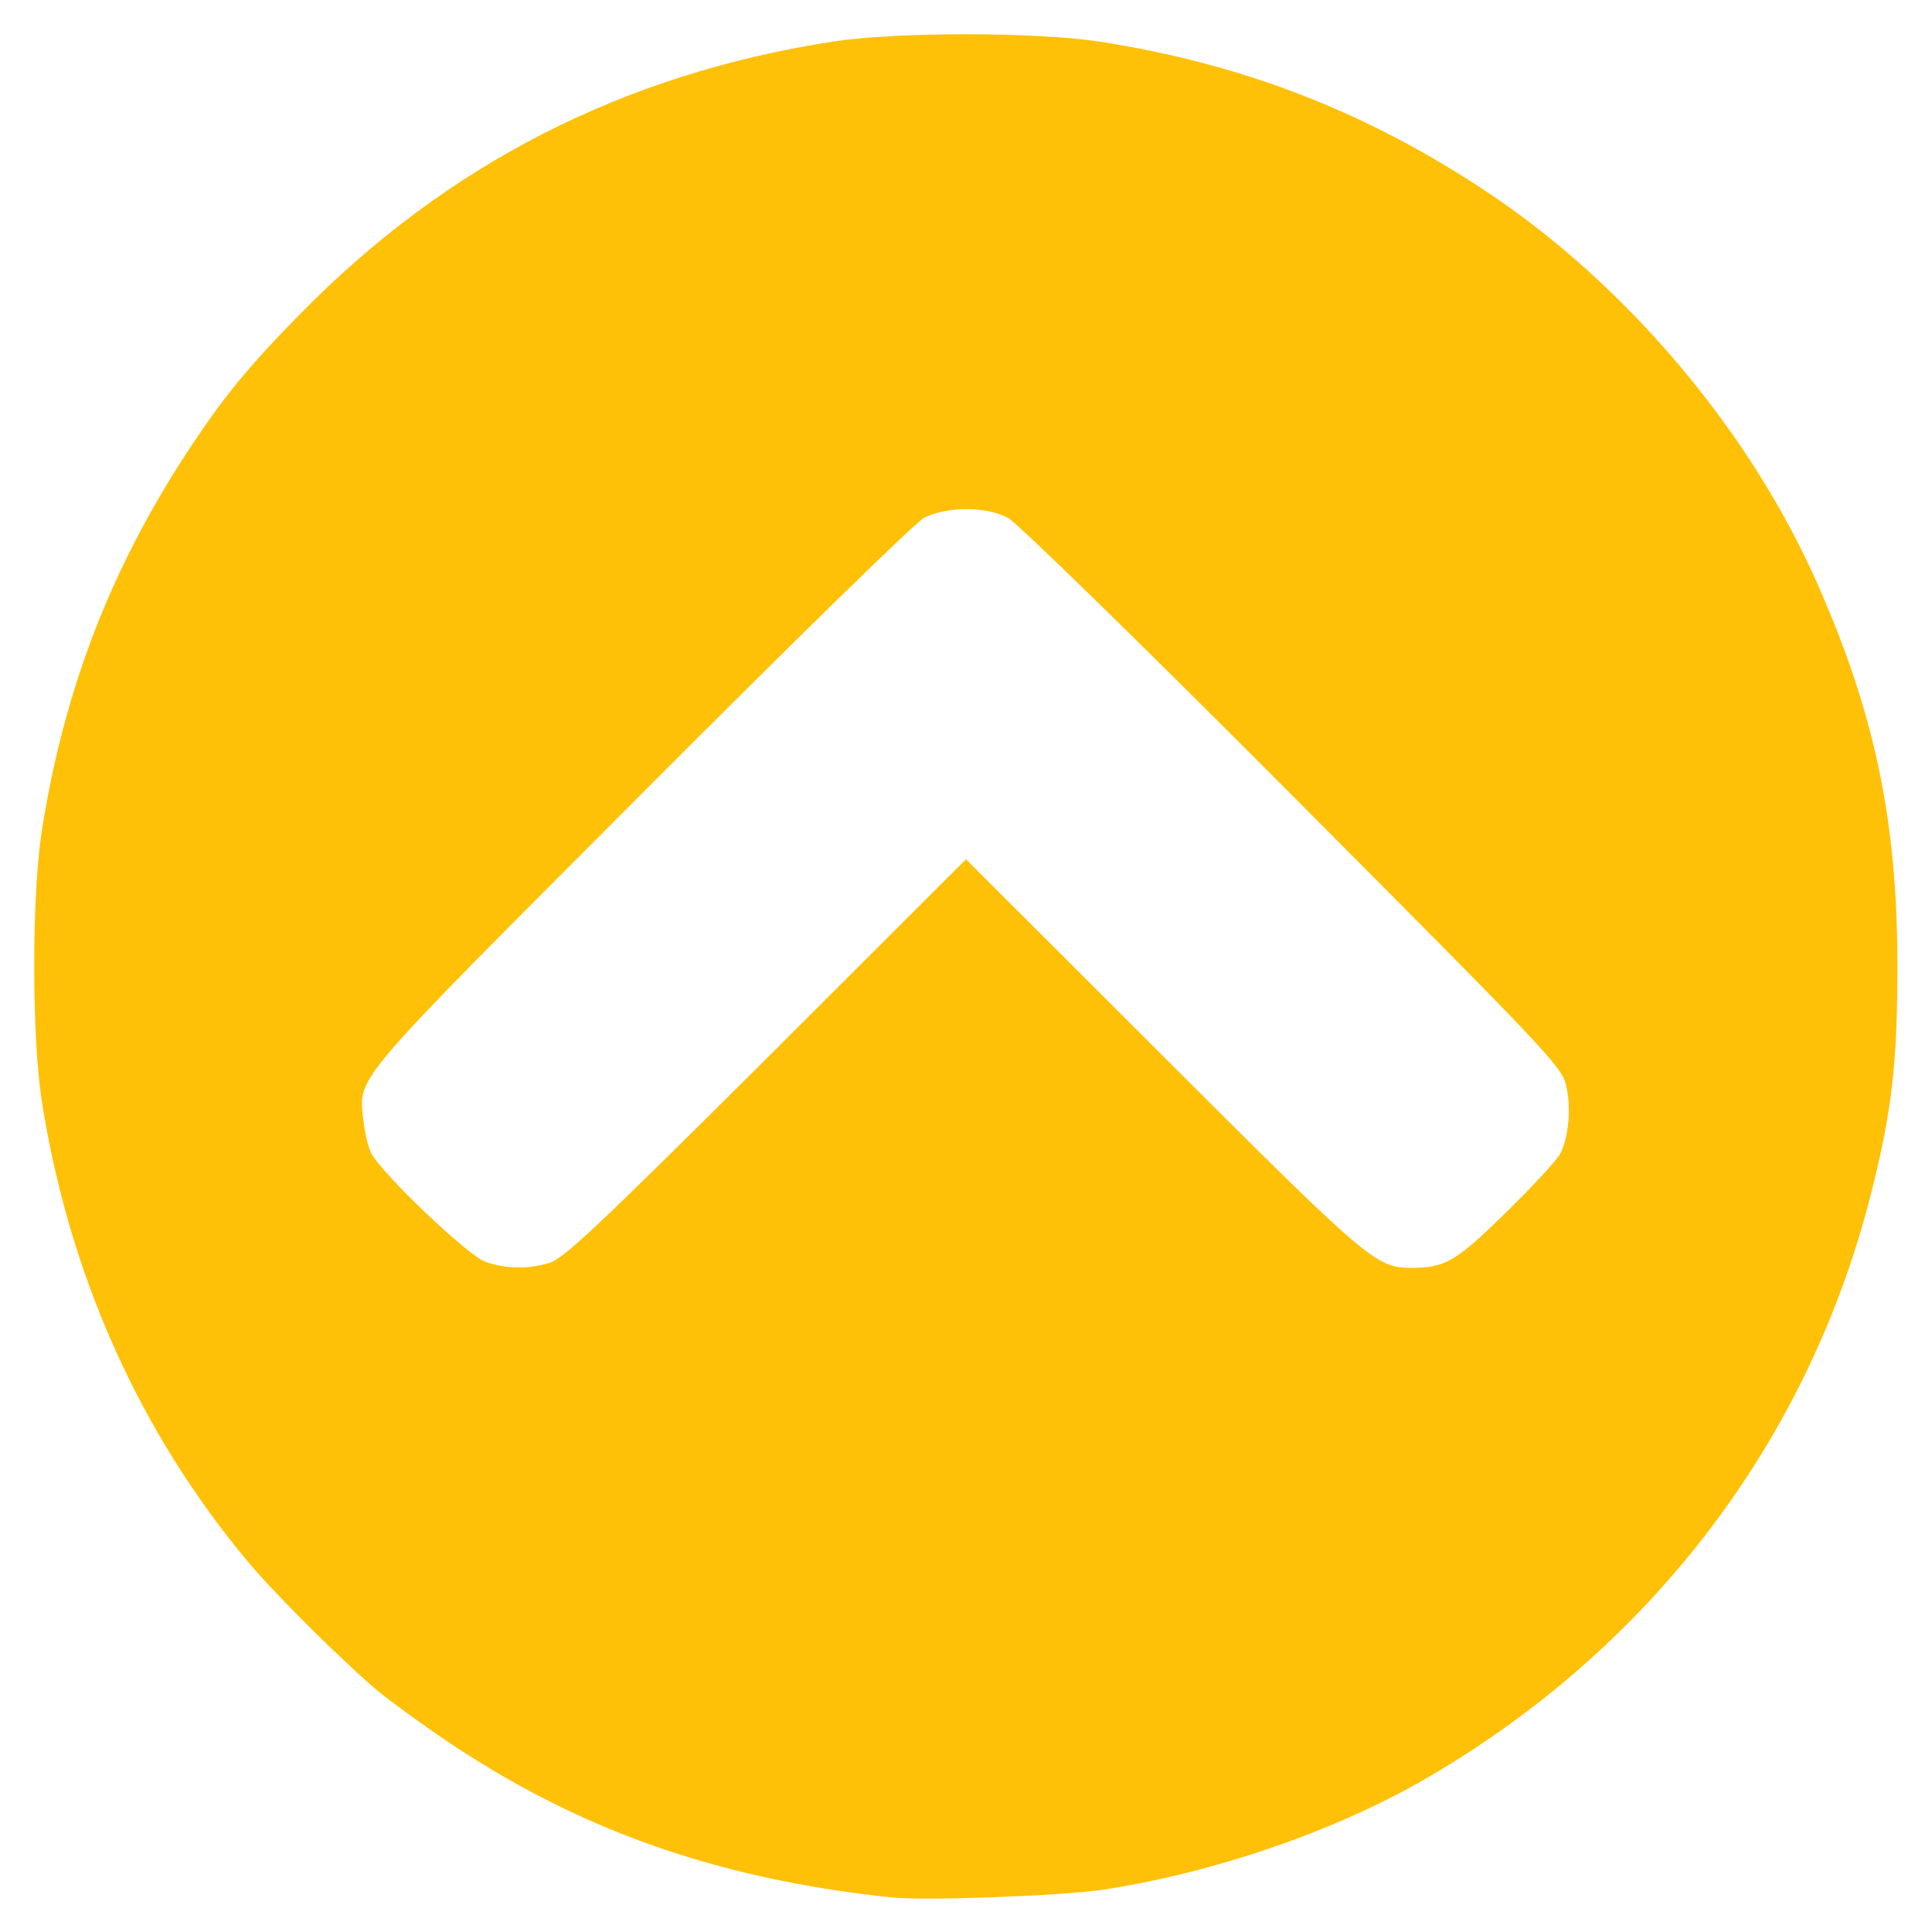 <?xml version="1.0" encoding="UTF-8"?>
<svg xmlns="http://www.w3.org/2000/svg" width="50pt" height="50pt" viewBox="0 0 50 50">
  <path fill="#ffc107" d="M23.074 49.105c-4.562-.48-8.211-1.781-11.719-4.188-.543-.375-1.219-.867-1.512-1.105-.824-.668-2.719-2.543-3.426-3.395-2.824-3.375-4.648-7.469-5.344-11.98-.25-1.668-.25-5.207 0-6.875.582-3.762 1.844-6.988 3.938-10.113.812-1.219 1.477-2.023 2.738-3.305C11.562 4.25 16.125 1.918 21.562 1.074c1.668-.25 5.207-.25 6.875 0 3.762.582 6.988 1.844 10.113 3.938 3.574 2.395 6.742 6.156 8.469 10.062 1.5 3.375 2.086 6.176 2.086 9.926 0 2.469-.137 3.73-.668 5.832-1.613 6.449-5.73 11.855-11.613 15.242C34.5 47.406 31.406 48.469 28.543 48.906c-1.055.156-4.594.293-5.469.199ZM14.207 32.688c.367-.105 1.18-.863 5.617-5.281L25 22.238l5.082 5.074c5.344 5.344 5.523 5.488 6.43 5.5.895 0 1.176-.168 2.477-1.449.68-.664 1.305-1.344 1.387-1.5.23-.438.293-1.25.145-1.812-.125-.469-.594-.957-7.07-7.457C29.375 16.5 26.332 13.543 26.094 13.406c-.574-.312-1.613-.301-2.188 0-.238.137-3.27 3.094-7.301 7.137C9.012 28.156 9.281 27.832 9.406 29c.031.312.125.699.207.855.293.539 2.5 2.645 2.949 2.801.5.176 1.082.199 1.645.031Zm0 0"/>
</svg>